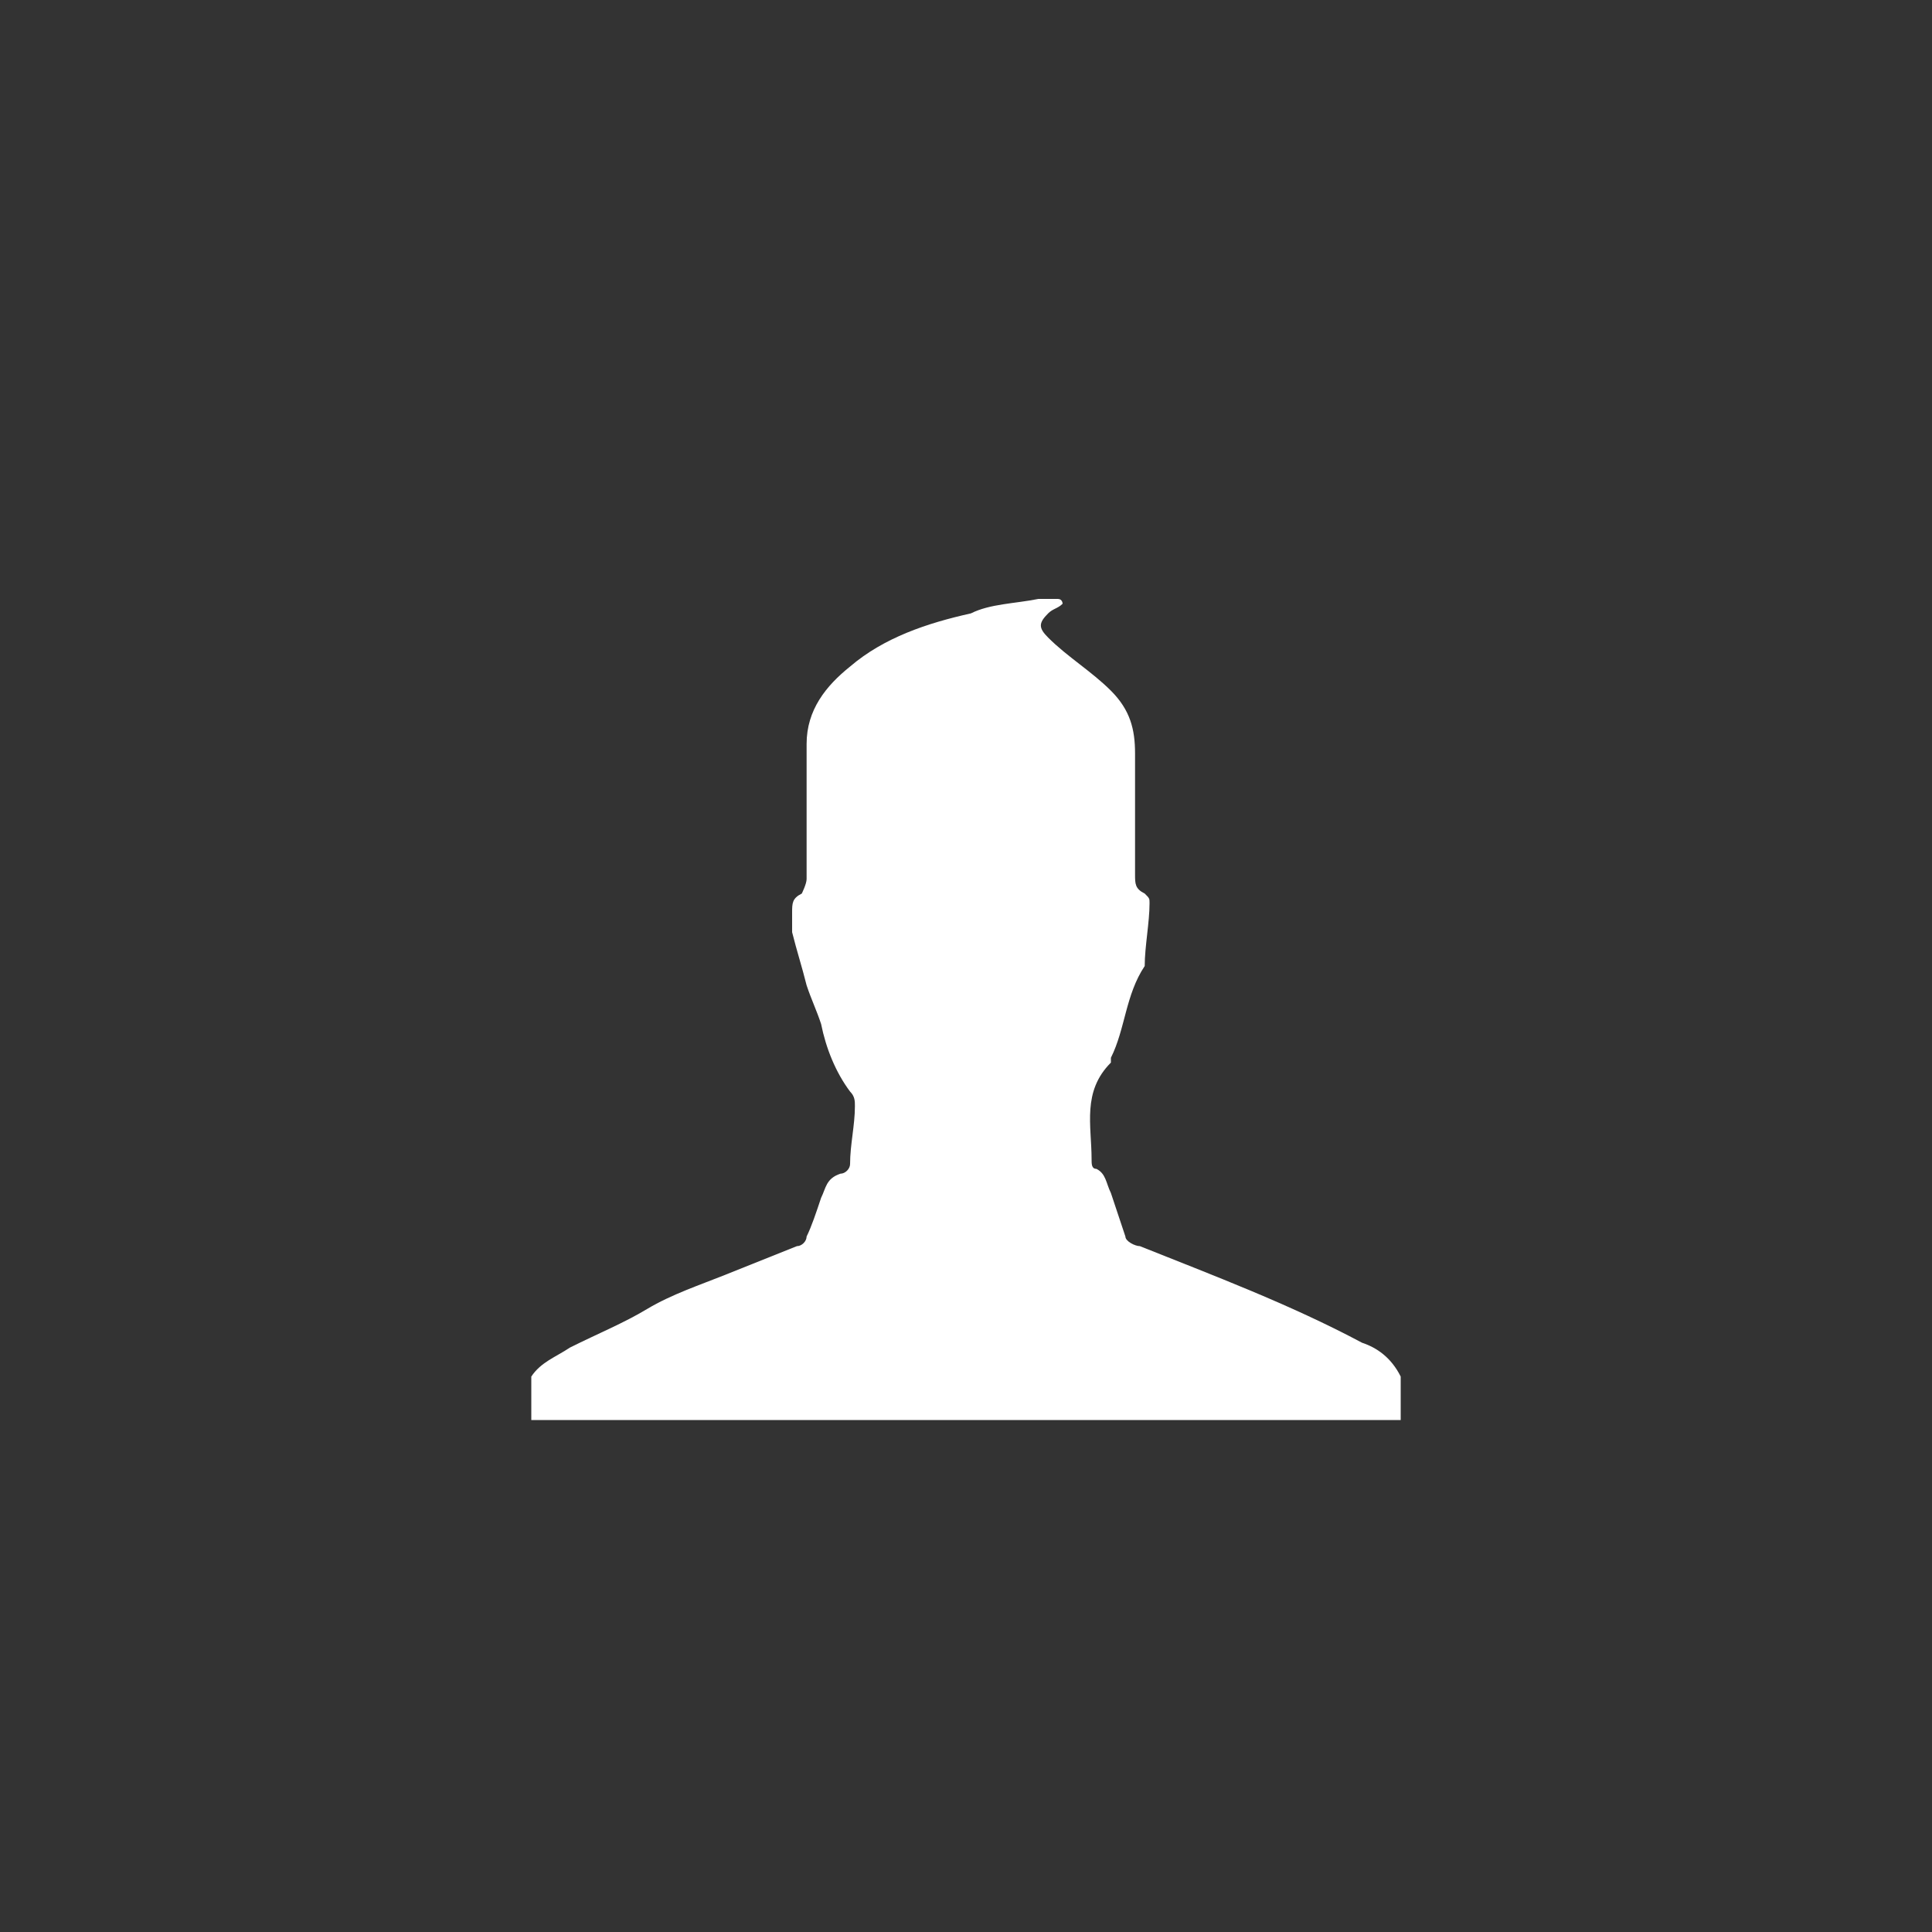 <?xml version="1.0" encoding="utf-8"?>
<!-- Generator: Adobe Illustrator 21.0.2, SVG Export Plug-In . SVG Version: 6.00 Build 0)  -->
<svg version="1.1" id="Ebene_1" xmlns="http://www.w3.org/2000/svg" xmlns:xlink="http://www.w3.org/1999/xlink" x="0px" y="0px"
	 viewBox="0 0 40 40" enable-background="new 0 0 40 40" xml:space="preserve">
<rect x="0" y="0" width="40" height="40" fill="#333333" stroke="none"/>
<path fill="#FFFFFF" d="M28.2,27.8c-1.5-0.8-3.1-1.4-4.6-2c-0.1,0-0.3-0.1-0.3-0.2c-0.1-0.3-0.2-0.6-0.3-0.9
	c-0.1-0.2-0.1-0.4-0.3-0.5c-0.1,0-0.1-0.1-0.1-0.2c0-0.7-0.2-1.4,0.4-2c0,0,0,0,0-0.1c0.3-0.6,0.3-1.3,0.7-1.9c0,0,0,0,0,0
	c0-0.4,0.1-0.9,0.1-1.3c0-0.1,0-0.1-0.1-0.2c-0.2-0.1-0.2-0.2-0.2-0.4c0-0.8,0-1.7,0-2.5c0-0.5-0.1-0.9-0.5-1.3
	c-0.4-0.4-0.9-0.7-1.3-1.1c-0.2-0.2-0.2-0.3,0-0.5c0.1-0.1,0.2-0.1,0.3-0.2c0,0,0-0.1-0.1-0.1c-0.1,0-0.3,0-0.4,0
	c-0.5,0.1-1,0.1-1.4,0.3c-0.9,0.2-1.8,0.5-2.5,1.1c-0.5,0.4-0.9,0.9-0.9,1.6c0,0.4,0,0.7,0,1.1c0,0.6,0,1.2,0,1.7
	c0,0.1-0.1,0.3-0.1,0.3c-0.2,0.1-0.2,0.2-0.2,0.4c0,0.1,0,0.3,0,0.4c0.1,0.4,0.2,0.7,0.3,1.1c0.1,0.3,0.2,0.5,0.3,0.8
	c0.1,0.5,0.3,1,0.6,1.4c0.1,0.1,0.1,0.2,0.1,0.3c0,0.4-0.1,0.8-0.1,1.2c0,0.1-0.1,0.2-0.2,0.2c-0.3,0.1-0.3,0.3-0.4,0.5
	c-0.1,0.3-0.2,0.6-0.3,0.8c0,0.1-0.1,0.2-0.2,0.2c-0.5,0.2-1,0.4-1.5,0.6c-0.5,0.2-1.1,0.4-1.6,0.7c-0.5,0.3-1,0.5-1.6,0.8
	c-0.3,0.2-0.6,0.3-0.8,0.6v0.9h18v-0.9C28.8,28.1,28.5,27.9,28.2,27.8L28.2,27.8z M28.2,27.8"/>
</svg>
